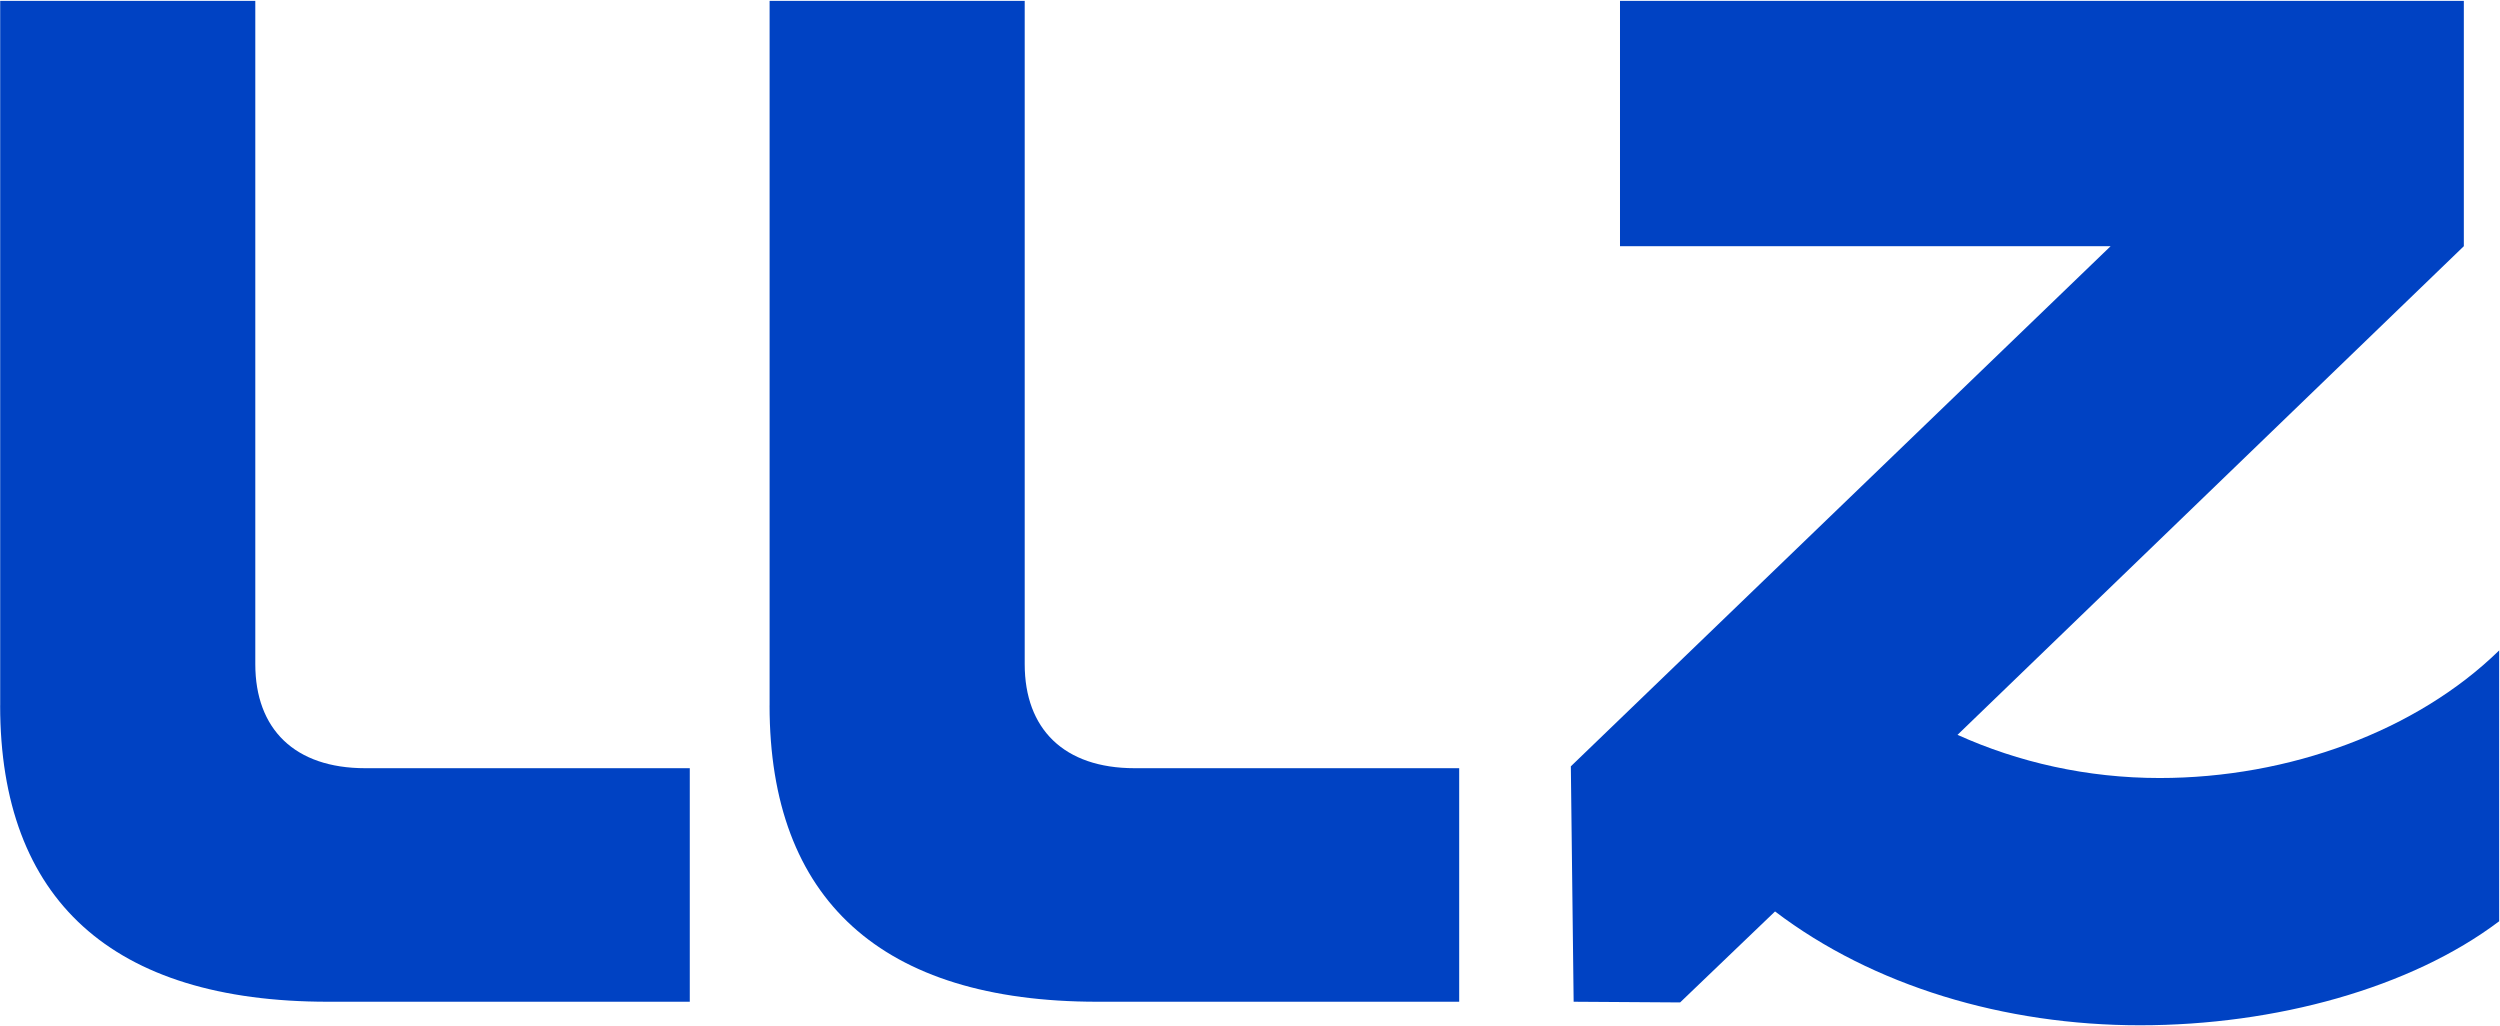 <svg width="2483" height="1019" viewBox="0 0 2483 1019" fill="none" xmlns="http://www.w3.org/2000/svg">
<path d="M0.187 700.627V0.89H253.563V659.668C253.563 723.973 292.531 762.975 362.707 762.975H685.091V994.927H325.662C111.253 994.927 0.152 893.577 0.152 700.627" fill="#0042C3"/>
<path d="M764.366 700.627V0.89H1017.74V659.668C1017.74 723.973 1056.71 762.975 1126.89 762.975H1449.27V994.927H1089.84C875.433 994.927 764.332 893.577 764.332 700.627" fill="#0042C3"/>
<path d="M2482.17 646.038V915.001C2394.45 981.263 2259.97 1018.31 2125.49 1018.31C1991 1018.31 1860.4 979.34 1762.97 905.25L1668.69 995.614L1562.94 994.927L1560.16 761.121L2096.27 244.516H1608.98V0.89H2447.08V244.516L1944.21 729.844C2004.64 757.138 2072.85 772.725 2144.95 772.725C2273.6 772.725 2400.29 725.93 2482.13 646.038" fill="#0042C3"/>
</svg>
